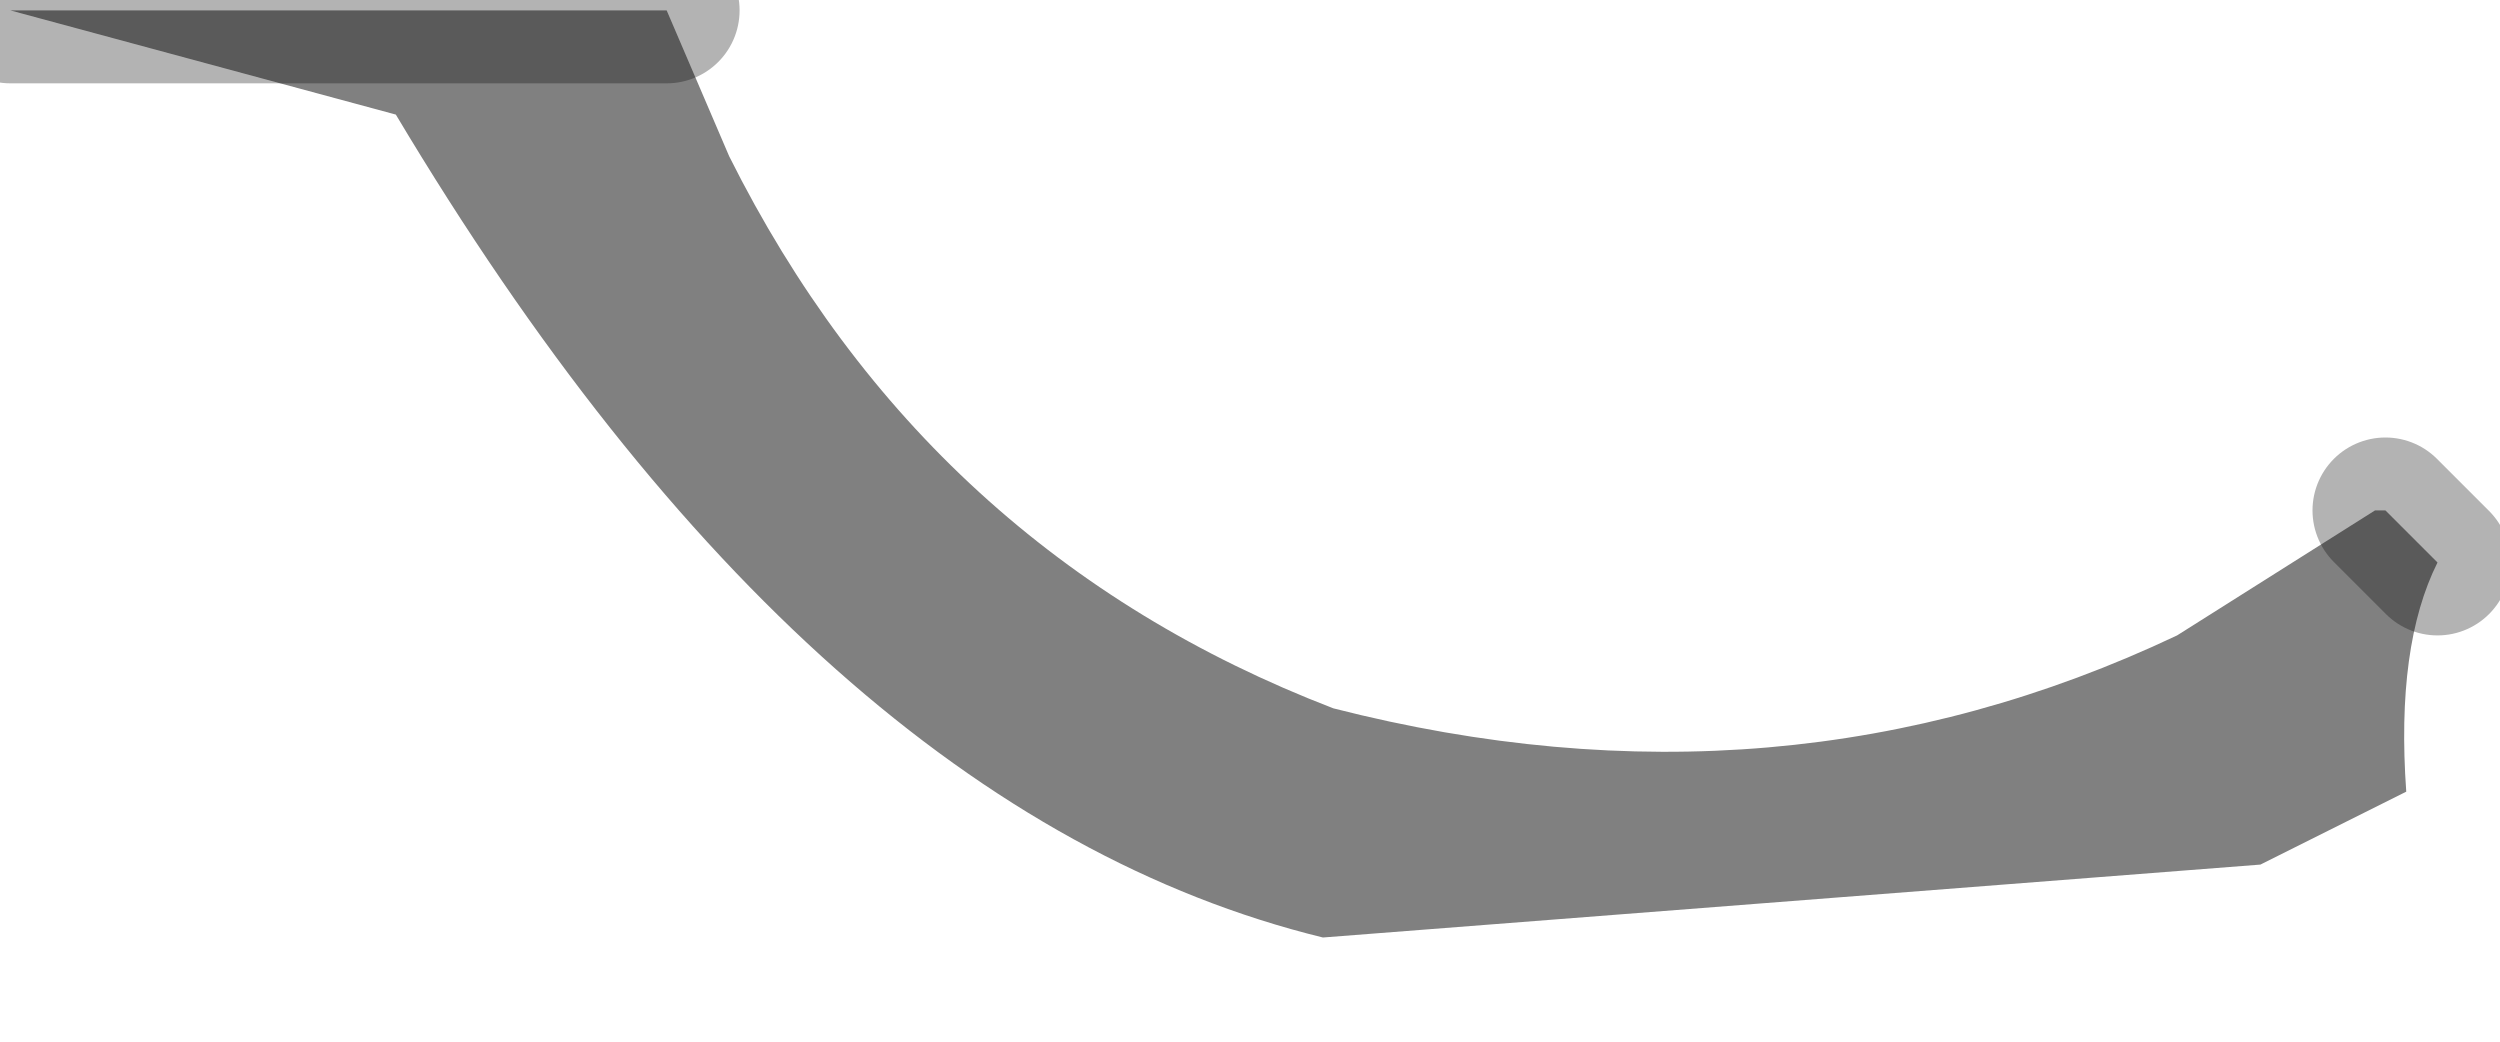 <?xml version="1.0" encoding="utf-8"?>
<svg version="1.1" id="Layer_1"
xmlns="http://www.w3.org/2000/svg"
xmlns:xlink="http://www.w3.org/1999/xlink"
width="12px" height="5px"
xml:space="preserve">
<g id="PathID_1239" transform="matrix(1, 0, 0, 1, 0.05, 0.05)">
<path style="fill:#808080;fill-opacity:1" d="M11.65 2.65Q11.45 3.05 11.5 3.75L10.8 4.1L6.3 4.45Q3.85 3.85 1.85 0.5L0 0L3.15 0L3.45 0.7Q4.4 2.6 6.35 3.35Q8.5 3.9 10.4 3L11.35 2.4L11.4 2.4L11.65 2.65" />
<path style="fill:none;stroke-width:0.7;stroke-linecap:round;stroke-linejoin:miter;stroke-miterlimit:3;stroke:#000000;stroke-opacity:0.298" d="M3.15 0L0 0" />
<path style="fill:none;stroke-width:0.7;stroke-linecap:round;stroke-linejoin:miter;stroke-miterlimit:3;stroke:#000000;stroke-opacity:0.298" d="M11.65 2.65L11.4 2.4" />
</g>
</svg>
